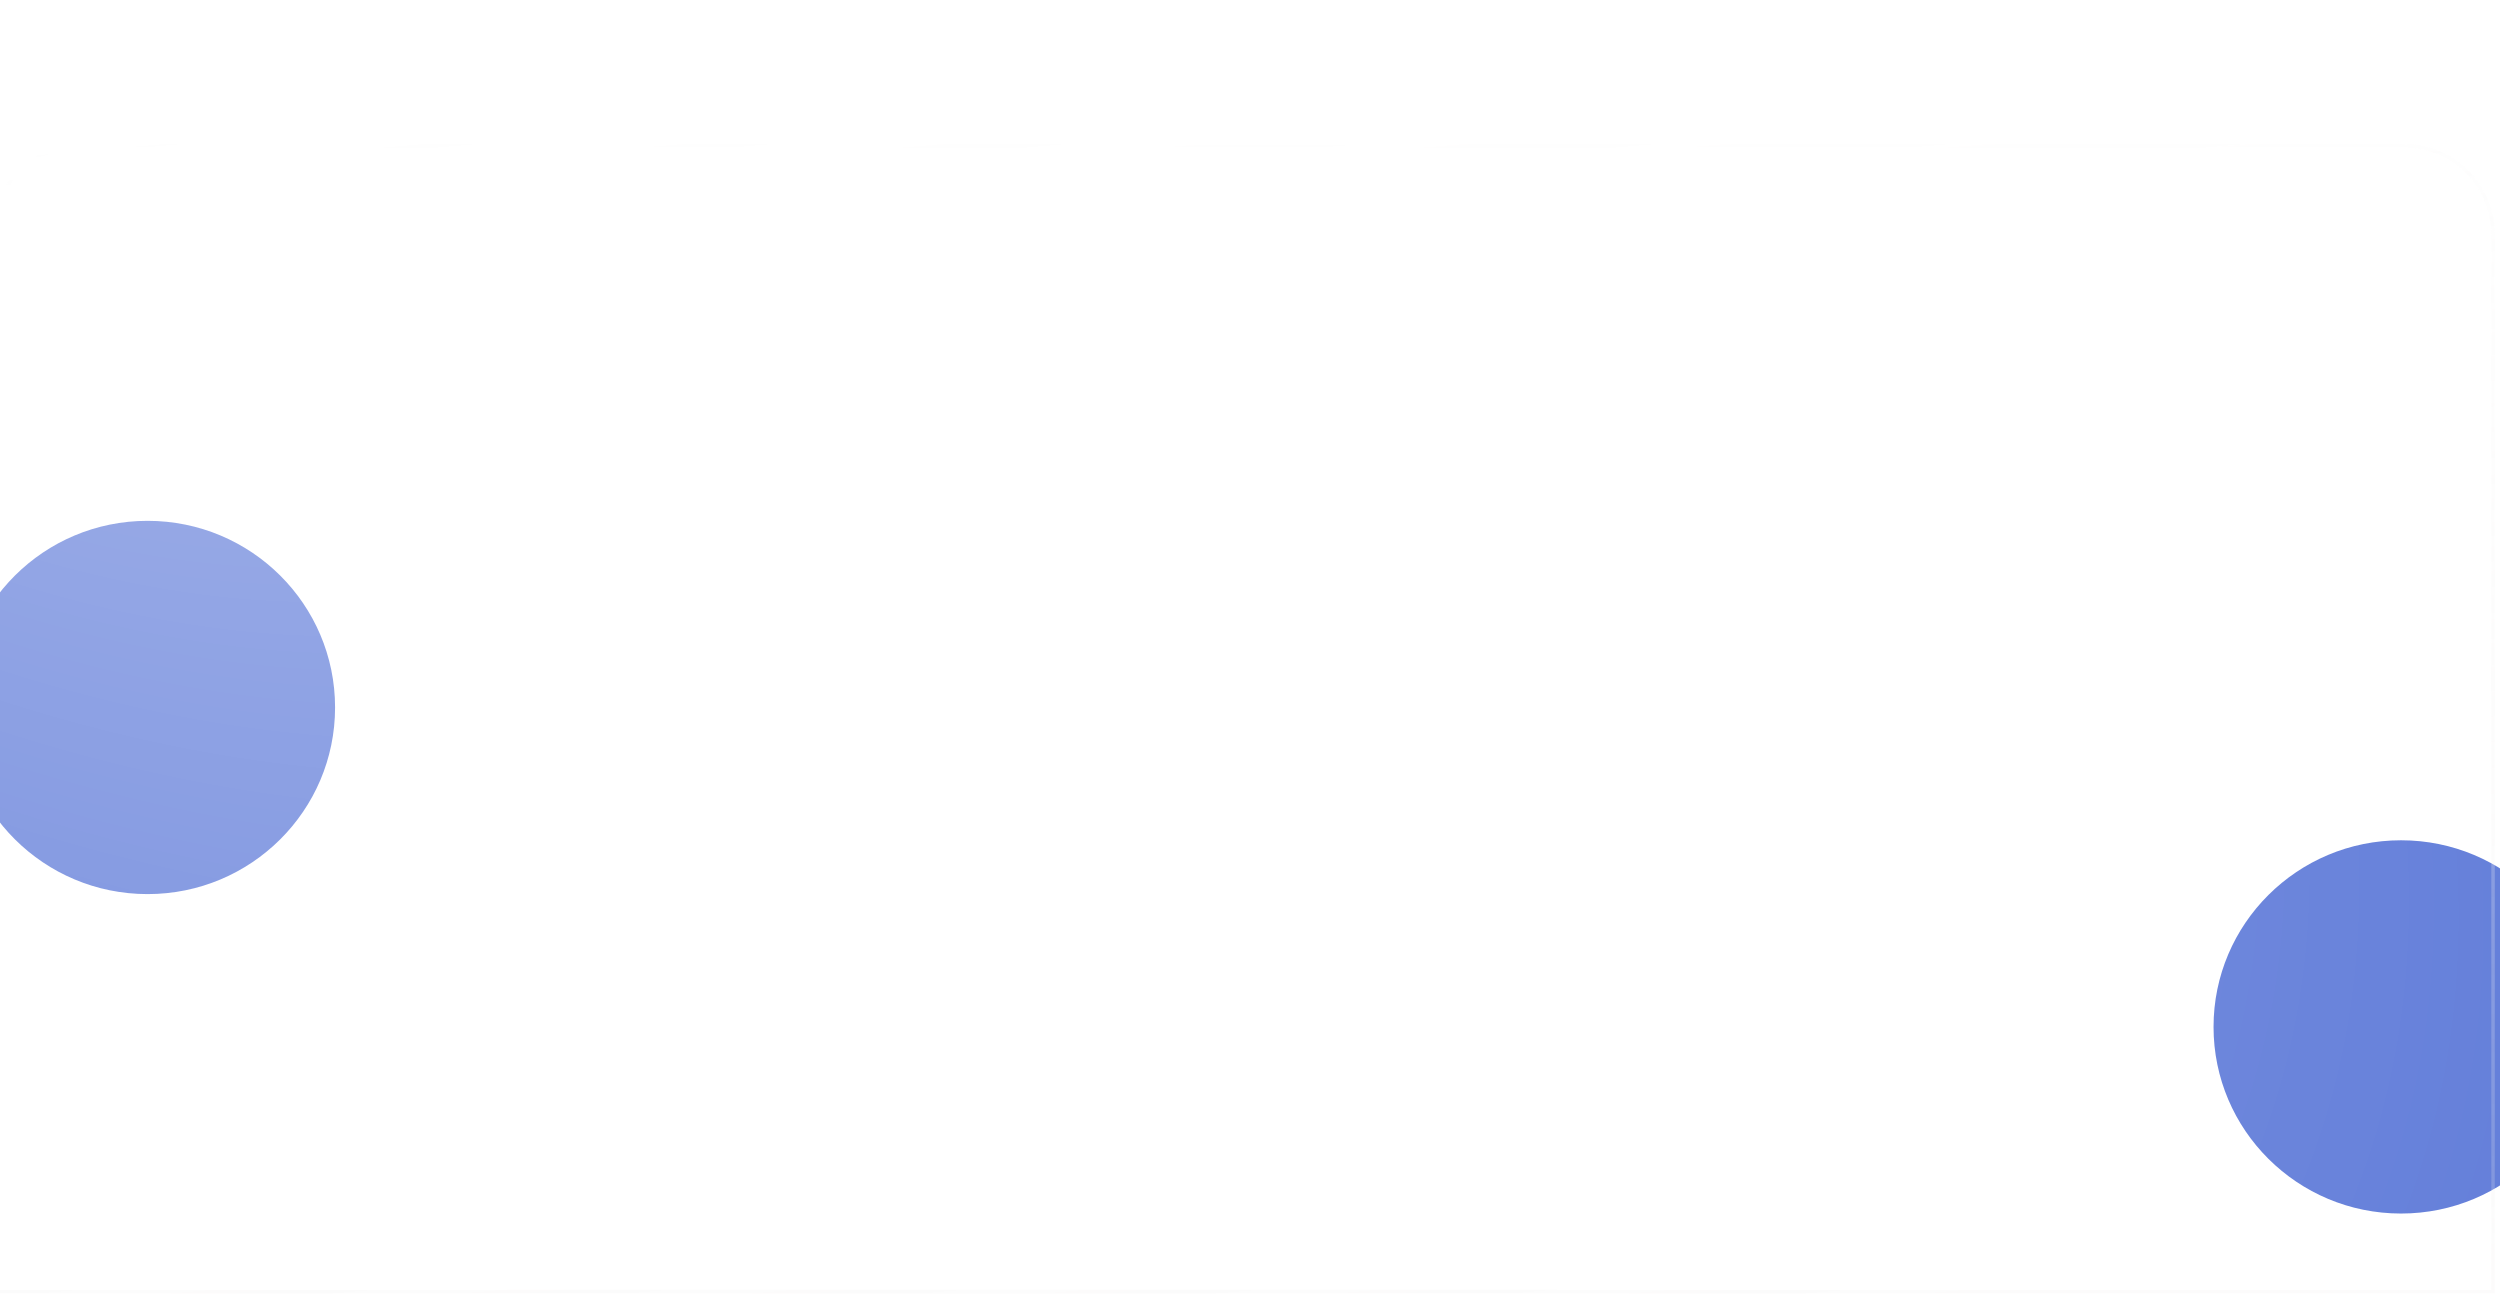 <svg width="1440" height="748" viewBox="0 0 1440 748" fill="none" xmlns="http://www.w3.org/2000/svg">
<g filter="url(#filter0_f_228_439)">
<ellipse cx="1383" cy="591.5" rx="108" ry="107.5" fill="#6580DA"/>
</g>
<g filter="url(#filter1_f_228_439)">
<ellipse cx="85" cy="407.5" rx="108" ry="107.5" fill="#6580DA"/>
</g>
<g style="mix-blend-mode:color" filter="url(#filter2_bi_228_439)">
<path d="M2 140C2 112.386 24.386 90 52 90L1390 90C1417.61 90 1440 112.386 1440 140V748L2 748L2 140Z" fill="url(#paint0_radial_228_439)"/>
<path d="M1440 749H1441V748V140C1441 111.833 1418.17 89 1390 89L52 89C23.834 89 1 111.833 1 140L1 748L1 749H2L1440 749Z" stroke="url(#paint1_linear_228_439)" stroke-opacity="0.4" stroke-width="2"/>
</g>
<defs>
<filter id="filter0_f_228_439" x="975" y="184" width="816" height="815" filterUnits="userSpaceOnUse" color-interpolation-filters="sRGB">
<feFlood flood-opacity="0" result="BackgroundImageFix"/>
<feBlend mode="normal" in="SourceGraphic" in2="BackgroundImageFix" result="shape"/>
<feGaussianBlur stdDeviation="150" result="effect1_foregroundBlur_228_439"/>
</filter>
<filter id="filter1_f_228_439" x="-323" y="0" width="816" height="815" filterUnits="userSpaceOnUse" color-interpolation-filters="sRGB">
<feFlood flood-opacity="0" result="BackgroundImageFix"/>
<feBlend mode="normal" in="SourceGraphic" in2="BackgroundImageFix" result="shape"/>
<feGaussianBlur stdDeviation="150" result="effect1_foregroundBlur_228_439"/>
</filter>
<filter id="filter2_bi_228_439" x="-42" y="46" width="1526" height="746" filterUnits="userSpaceOnUse" color-interpolation-filters="sRGB">
<feFlood flood-opacity="0" result="BackgroundImageFix"/>
<feGaussianBlur in="BackgroundImageFix" stdDeviation="21"/>
<feComposite in2="SourceAlpha" operator="in" result="effect1_backgroundBlur_228_439"/>
<feBlend mode="normal" in="SourceGraphic" in2="effect1_backgroundBlur_228_439" result="shape"/>
<feColorMatrix in="SourceAlpha" type="matrix" values="0 0 0 0 0 0 0 0 0 0 0 0 0 0 0 0 0 0 127 0" result="hardAlpha"/>
<feOffset dx="-5" dy="-5"/>
<feGaussianBlur stdDeviation="125"/>
<feComposite in2="hardAlpha" operator="arithmetic" k2="-1" k3="1"/>
<feColorMatrix type="matrix" values="0 0 0 0 1 0 0 0 0 1 0 0 0 0 1 0 0 0 0.02 0"/>
<feBlend mode="normal" in2="shape" result="effect2_innerShadow_228_439"/>
</filter>
<radialGradient id="paint0_radial_228_439" cx="0" cy="0" r="1" gradientUnits="userSpaceOnUse" gradientTransform="translate(2 90) rotate(24.588) scale(1581.39 831.494)">
<stop stop-color="white" stop-opacity="0.4"/>
<stop offset="1" stop-color="white" stop-opacity="0"/>
</radialGradient>
<linearGradient id="paint1_linear_228_439" x1="2" y1="90" x2="68.04" y2="843.157" gradientUnits="userSpaceOnUse">
<stop stop-color="white"/>
<stop offset="1" stop-color="#EEEDED" stop-opacity="0.5"/>
</linearGradient>
</defs>
</svg>
